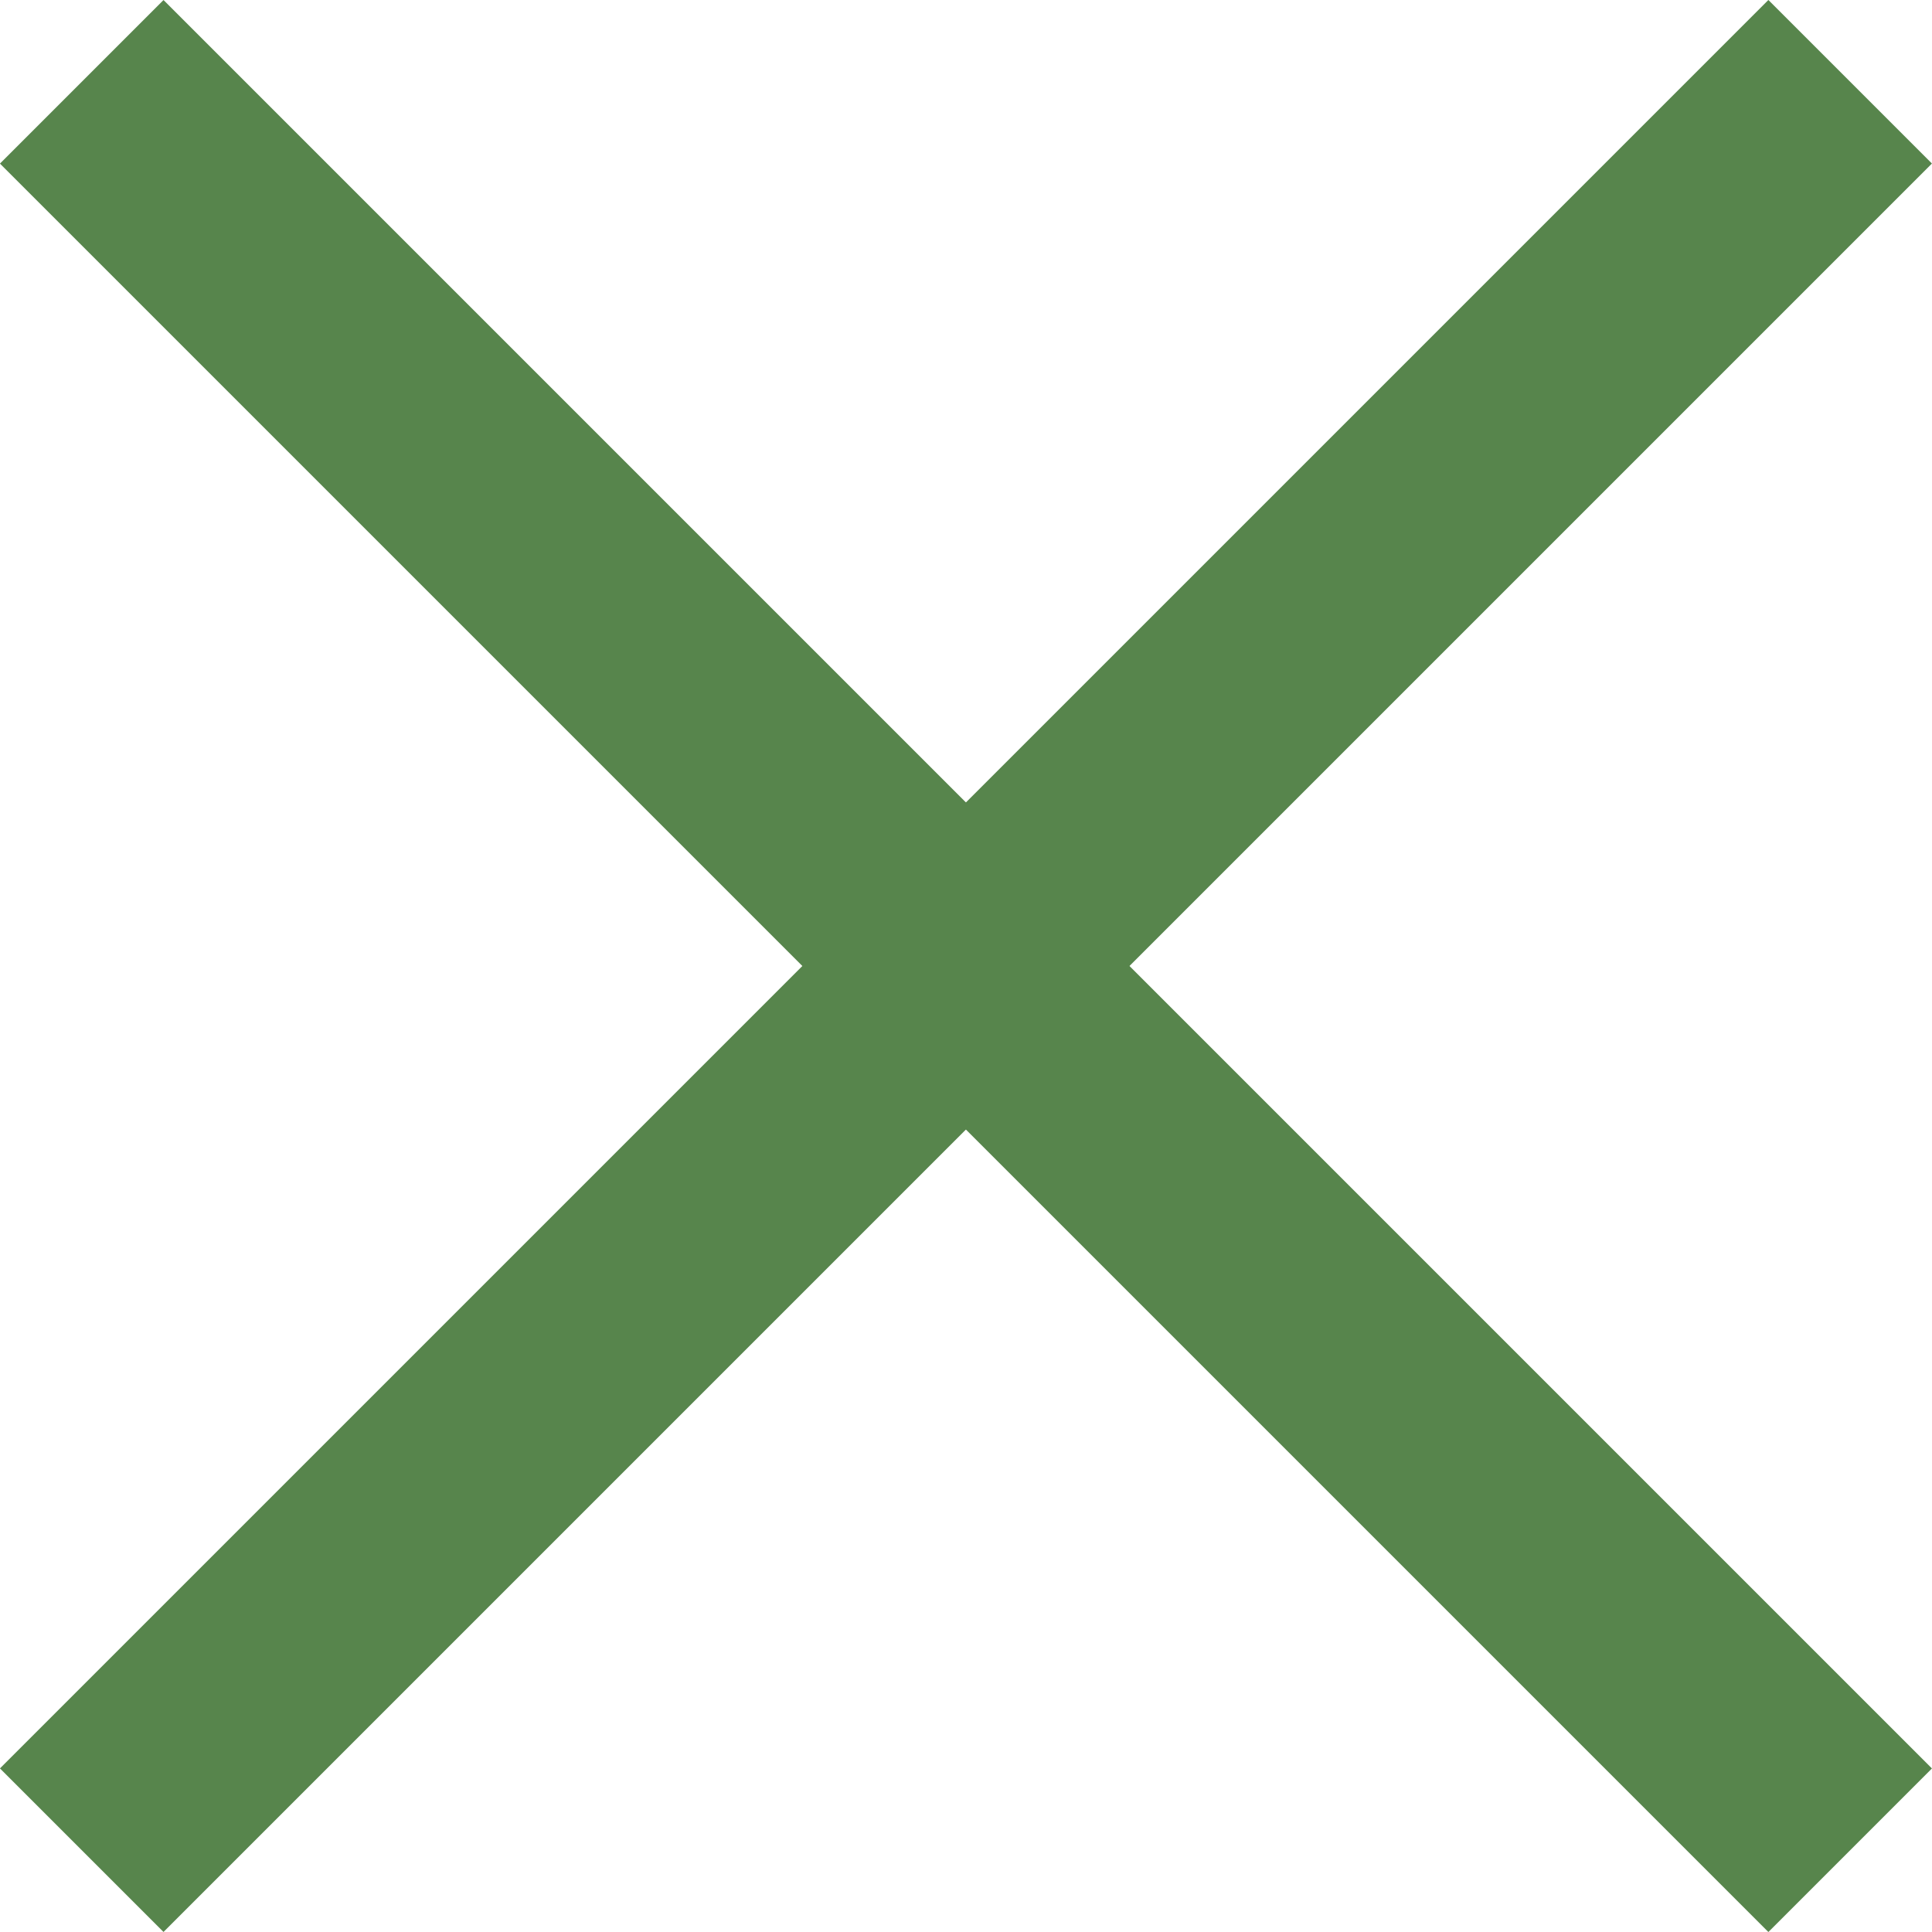 <svg id="Слой_1" data-name="Слой 1" xmlns="http://www.w3.org/2000/svg" width="25" height="25" viewBox="0 0 25 25"><defs><style>.cls-1{fill:#57854c;}</style></defs><title>x_korzina</title><rect class="cls-1" x="-3.681" y="11.003" width="32.362" height="2.993" transform="translate(-5.178 12.5) rotate(-45)"/><rect class="cls-1" x="11.003" y="-3.681" width="2.993" height="32.362" transform="translate(-5.178 12.5) rotate(-45)"/></svg>